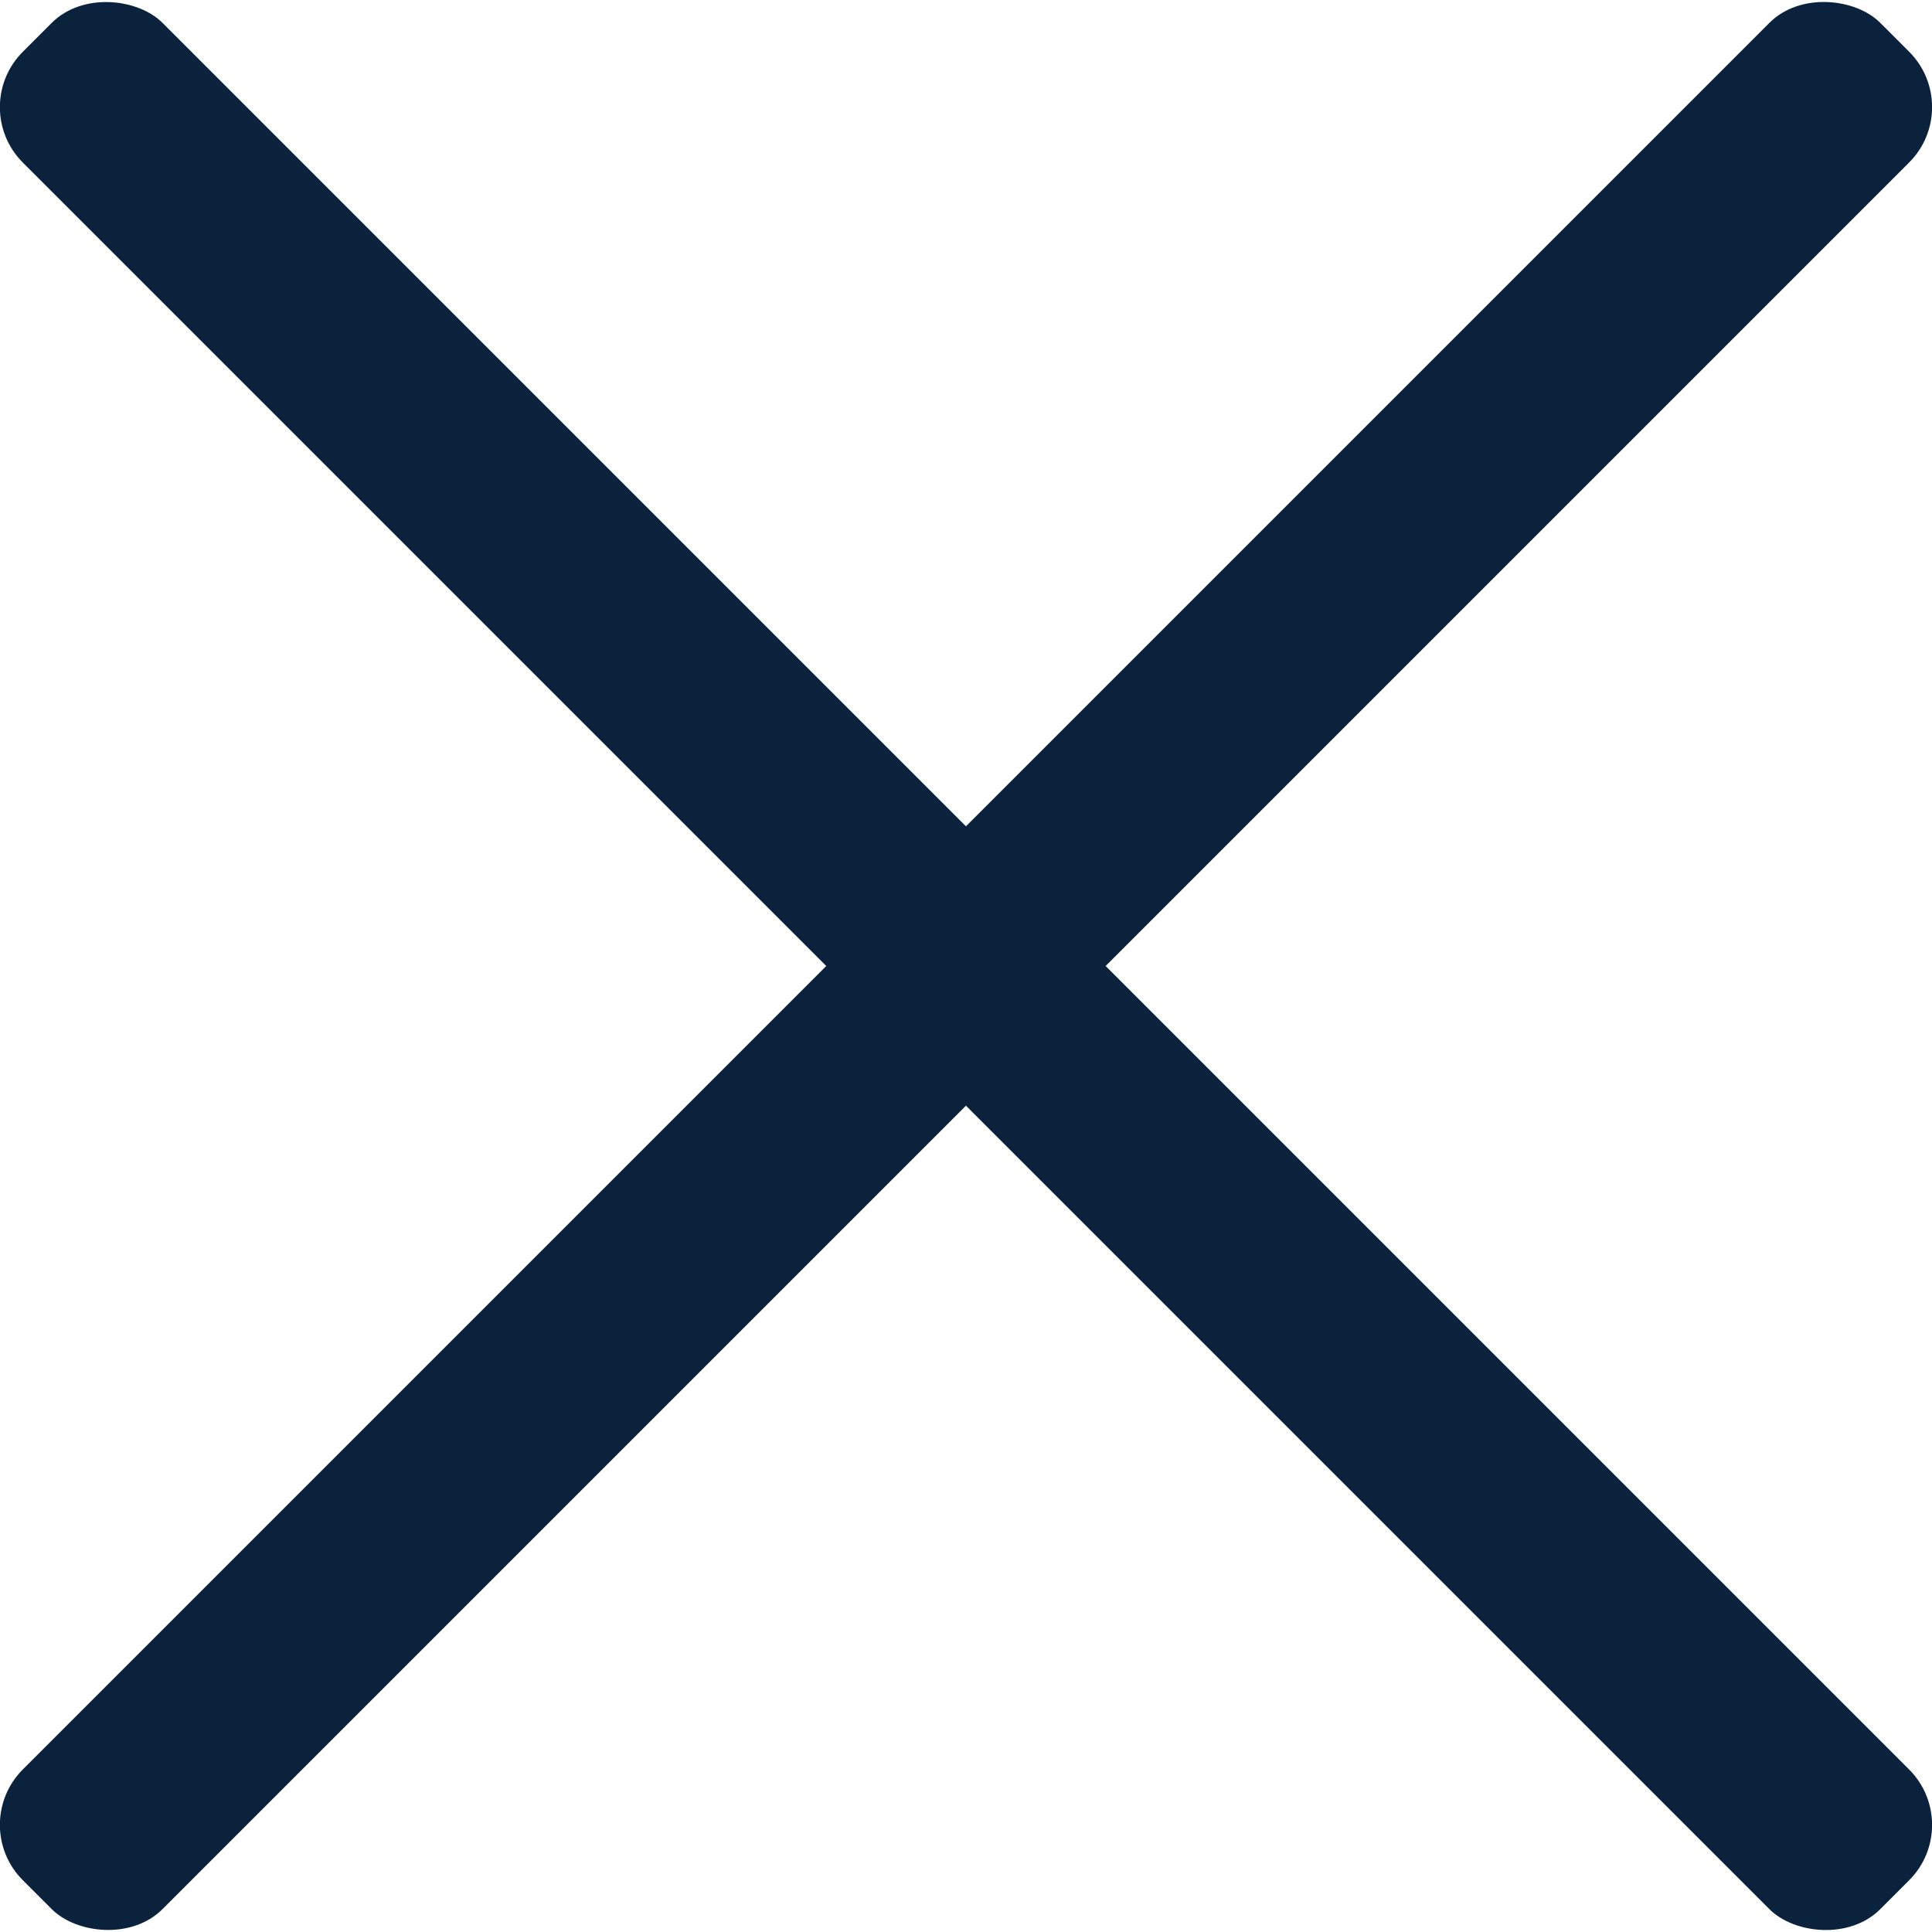 <svg xmlns="http://www.w3.org/2000/svg" width="20.372" height="20.372" viewBox="0 0 20.372 20.372">
  <title>アセット 2</title>
  <g id="レイヤー_2" data-name="レイヤー 2">
    <g id="レイヤー_1-2" data-name="レイヤー 1">
      <g>
        <rect x="9.144" y="-3.663" width="2.083" height="27.698" rx="0.826" ry="0.826" transform="translate(-4.219 10.186) rotate(-45)" fill="#0b223c"/>
        <rect x="-3.663" y="9.144" width="27.698" height="2.083" rx="0.826" ry="0.826" transform="translate(-4.219 10.186) rotate(-45)" fill="#0b223c"/>
      </g>
    </g>
  </g>
</svg>
